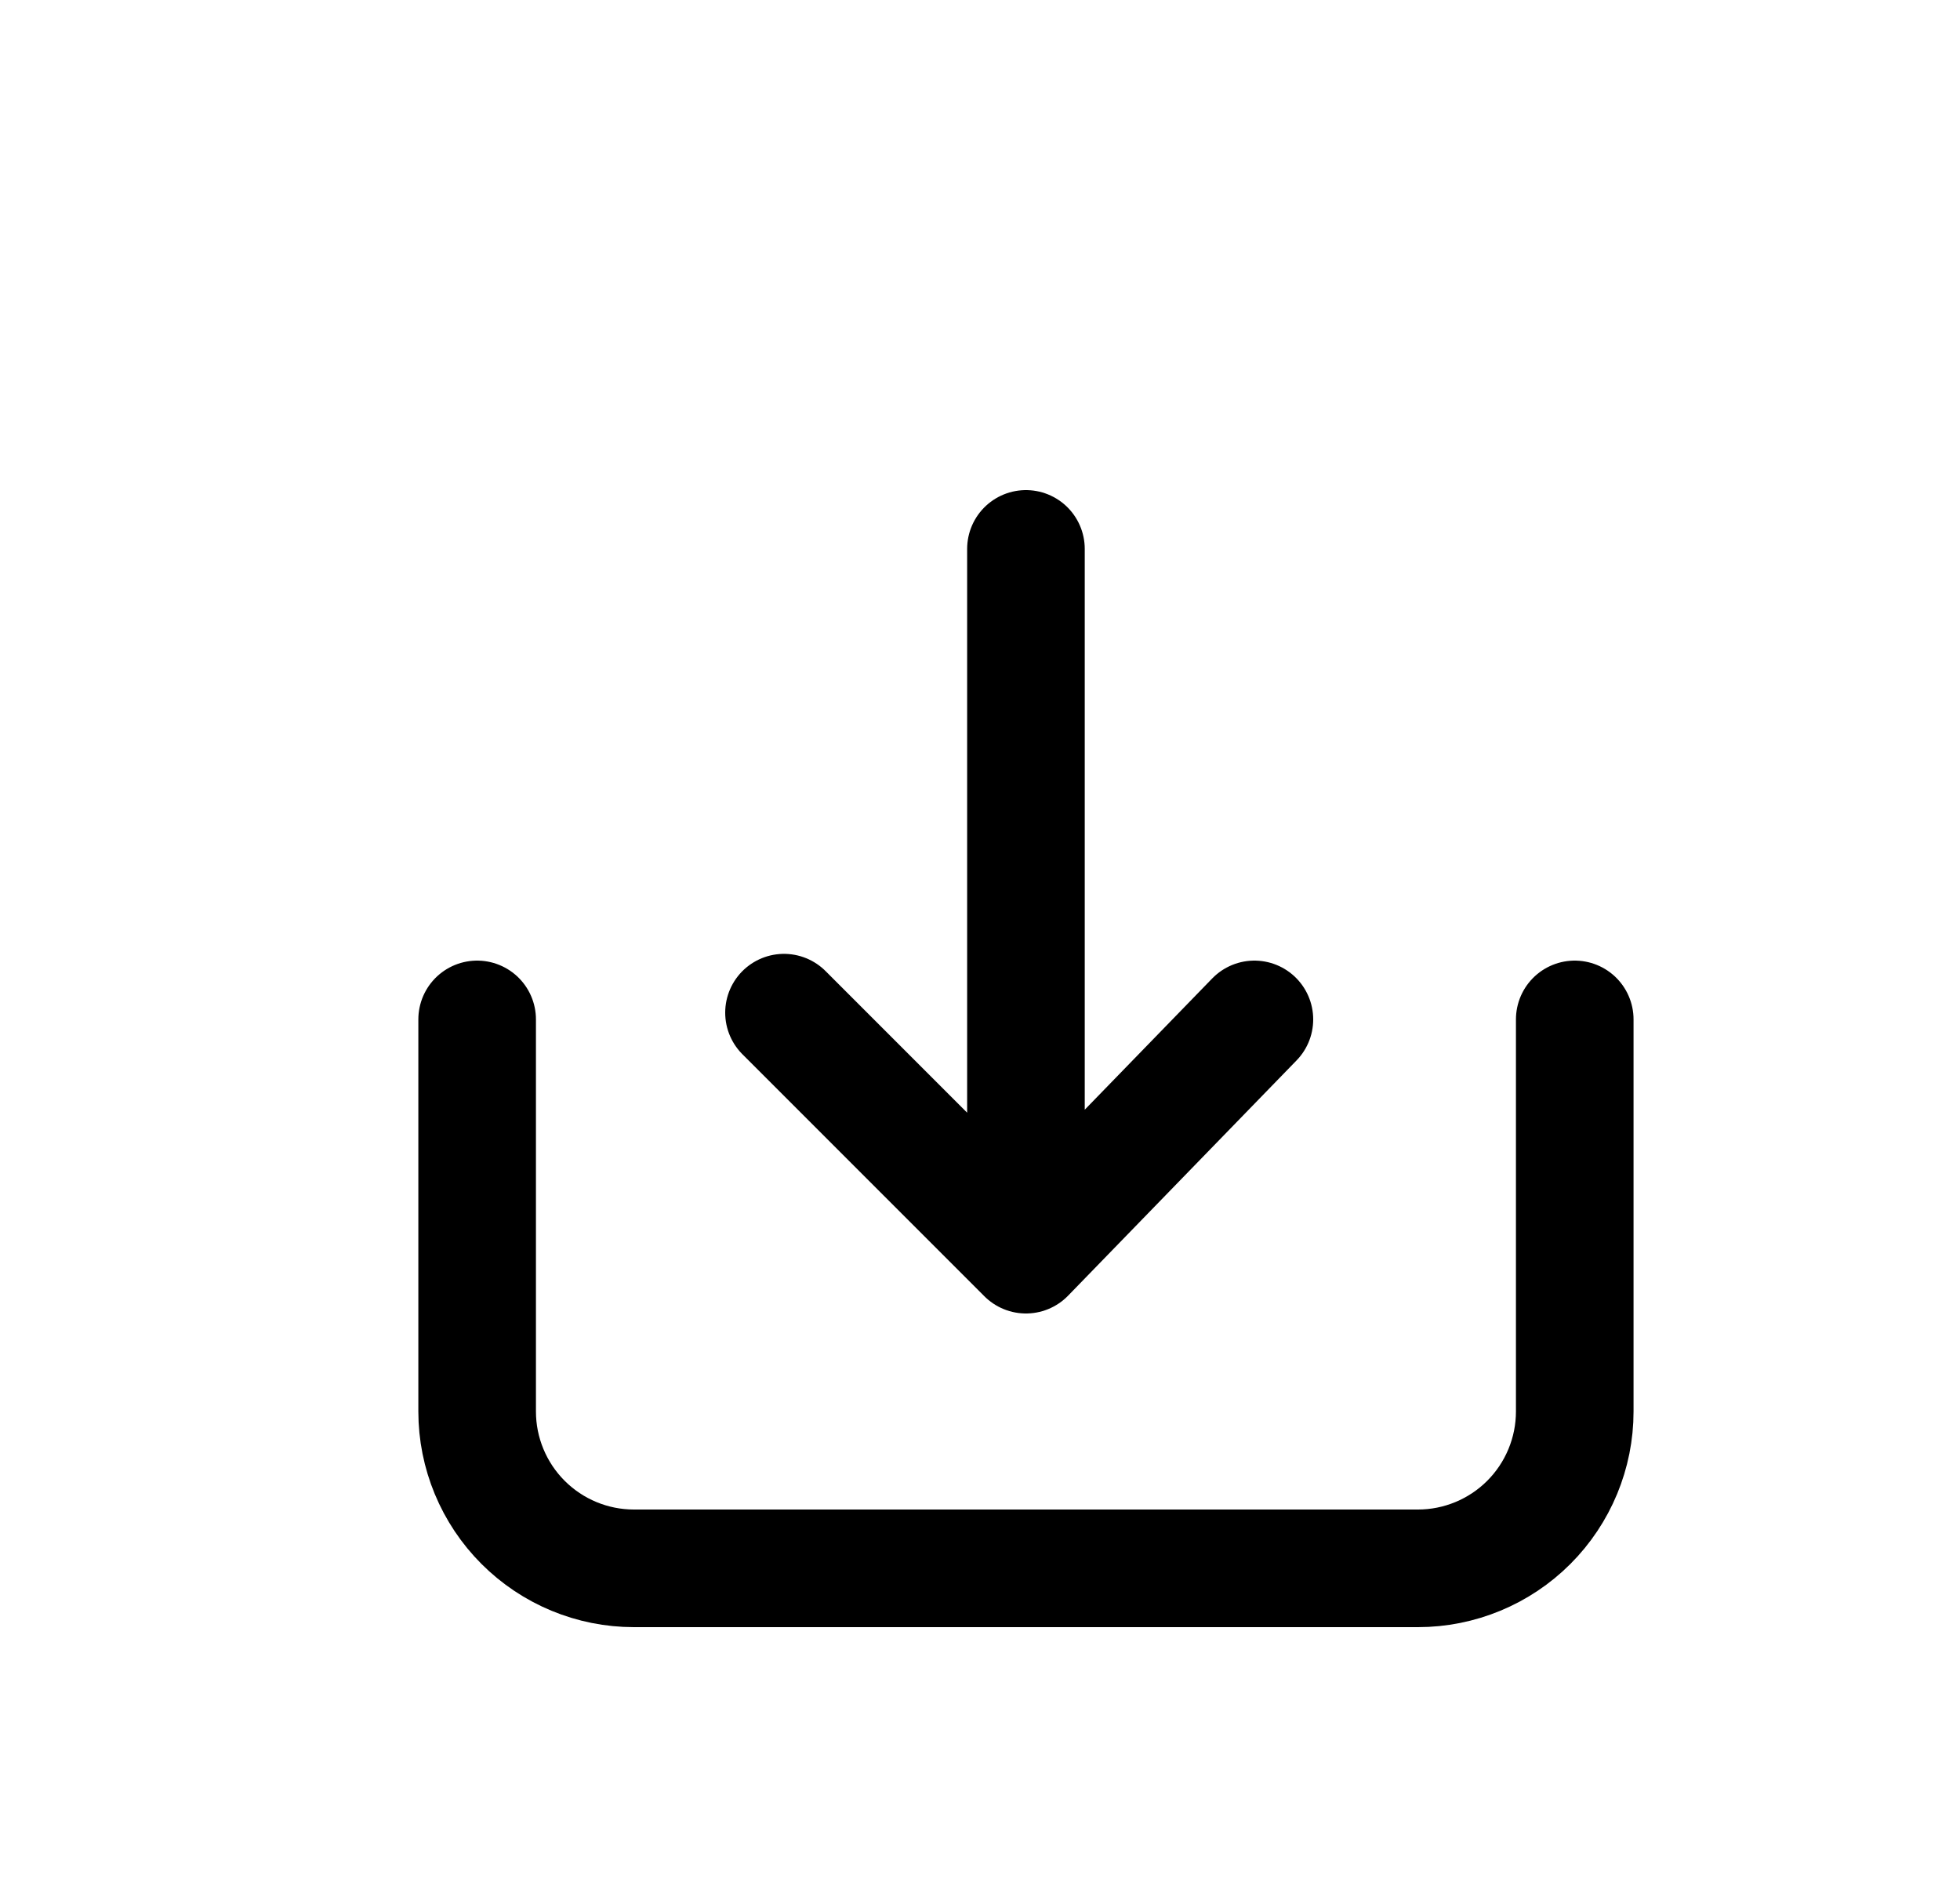 <svg width="25" height="24" viewBox="0 0 25 24" fill="none" xmlns="http://www.w3.org/2000/svg">
<path d="M13.086 7L13.086 14.5M16 13L13.086 16L10 12.914M6.086 13V18C6.086 18.53 6.297 19.039 6.672 19.414C7.047 19.789 7.555 20 8.086 20H18.086C18.616 20 19.125 19.789 19.5 19.414C19.875 19.039 20.086 18.53 20.086 18V13" stroke="black" stroke-width="1.5" stroke-linecap="round" stroke-linejoin="round"/>
</svg>
